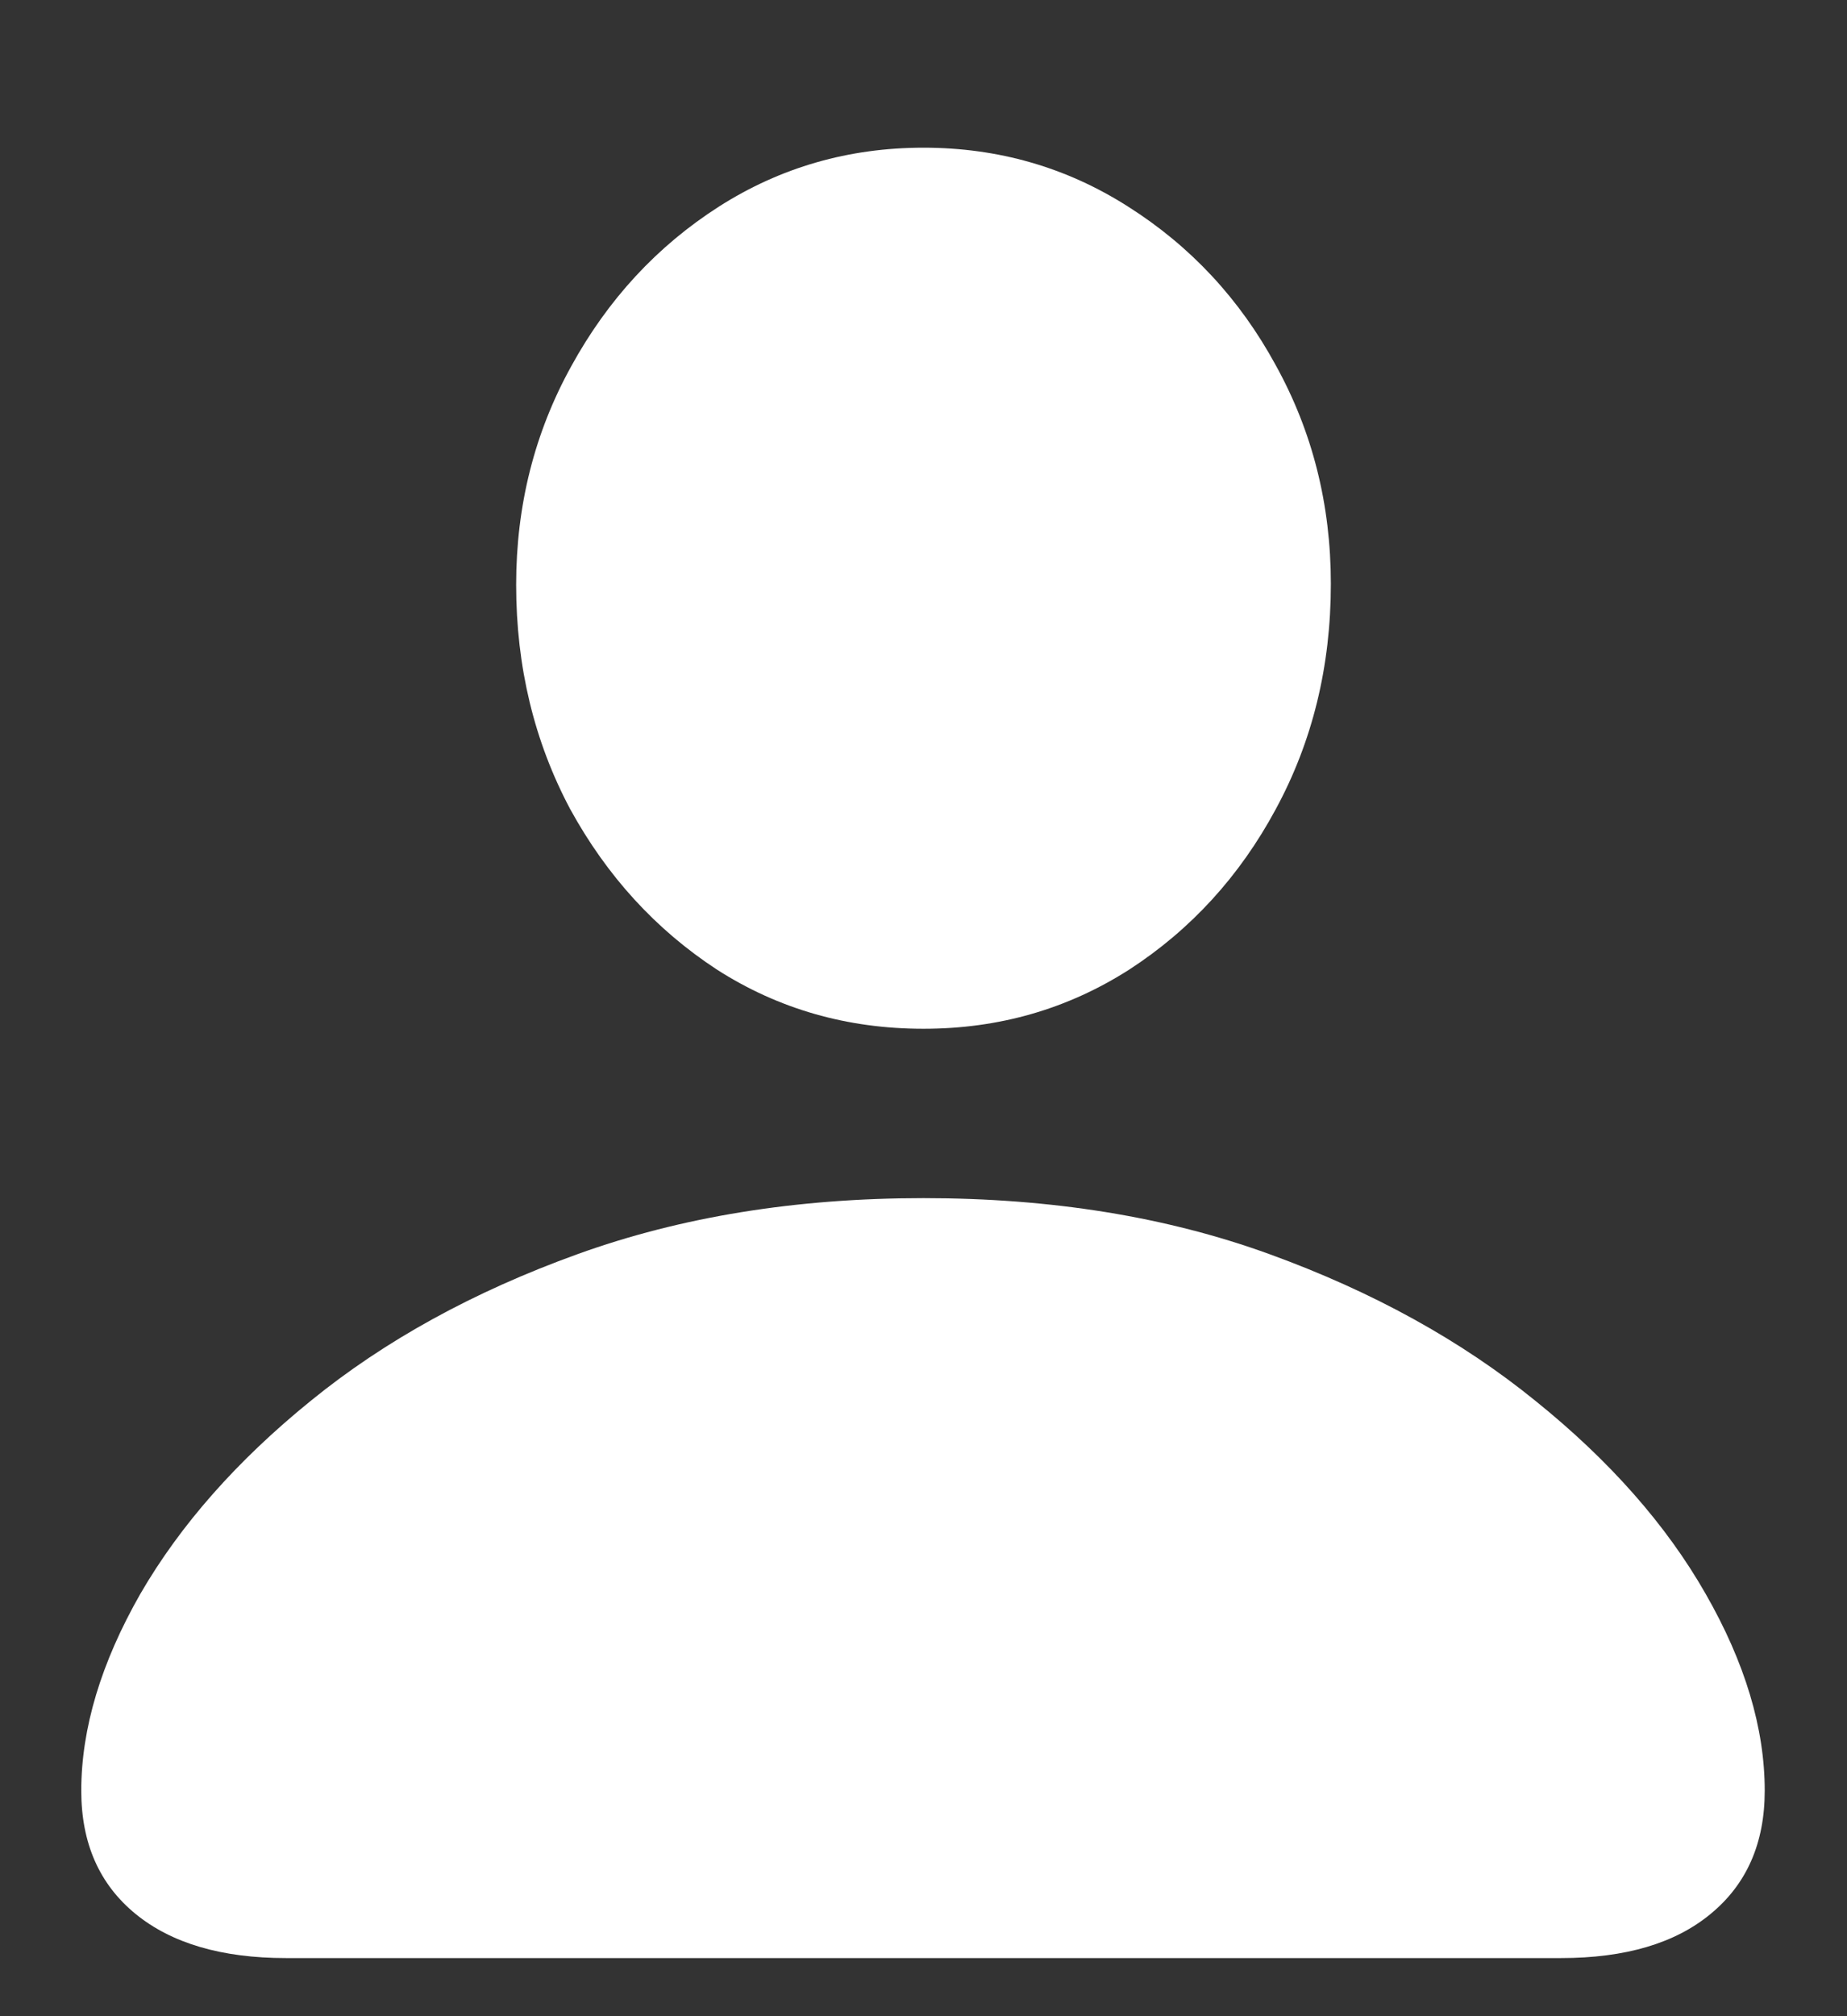 <svg width="11" height="12" viewBox="0 0 11 12" fill="none" xmlns="http://www.w3.org/2000/svg">
<rect x="0" y="0" width="11" height="12" fill="#333333" stroke="none"/>
<path d="M1.703 11.654C1.32 11.654 1.021 11.566 0.807 11.391C0.592 11.215 0.484 10.971 0.484 10.658C0.484 10.287 0.602 9.896 0.836 9.486C1.074 9.076 1.412 8.693 1.85 8.338C2.291 7.979 2.82 7.688 3.438 7.465C4.055 7.242 4.742 7.131 5.5 7.131C6.262 7.131 6.949 7.242 7.562 7.465C8.176 7.688 8.703 7.979 9.145 8.338C9.586 8.693 9.924 9.076 10.158 9.486C10.393 9.896 10.51 10.287 10.51 10.658C10.51 10.971 10.402 11.215 10.188 11.391C9.977 11.566 9.68 11.654 9.297 11.654H1.703ZM5.5 6.123C5.047 6.123 4.637 6.006 4.27 5.771C3.906 5.533 3.615 5.215 3.396 4.816C3.182 4.414 3.074 3.969 3.074 3.48C3.074 3.008 3.184 2.574 3.402 2.18C3.621 1.781 3.914 1.465 4.281 1.23C4.648 0.996 5.055 0.879 5.5 0.879C5.945 0.879 6.352 0.996 6.719 1.23C7.09 1.465 7.383 1.779 7.598 2.174C7.816 2.568 7.926 3.002 7.926 3.475C7.926 3.967 7.816 4.414 7.598 4.816C7.383 5.215 7.092 5.533 6.725 5.771C6.357 6.006 5.949 6.123 5.5 6.123Z" fill="white"/>
</svg>
